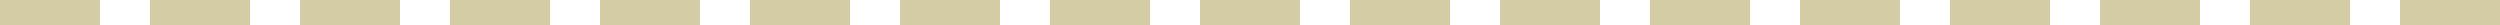 <svg width="800" height="8" viewBox="0 0 800 8" fill="none" xmlns="http://www.w3.org/2000/svg">
    <path fill="#D3CCA5" d="M0 0h32v8H0zM96 0h32v8H96zM240 0h32v8h-32zM384 0h32v8h-32zM528 0h32v8h-32zM672 0h32v8h-32zM48 0h32v8H48zM192 0h32v8h-32zM336 0h32v8h-32zM480 0h32v8h-32zM624 0h32v8h-32zM144 0h32v8h-32zM288 0h32v8h-32zM432 0h32v8h-32zM576 0h32v8h-32zM720 0h32v8h-32zM768 0h32v8h-32z"/>
</svg>
